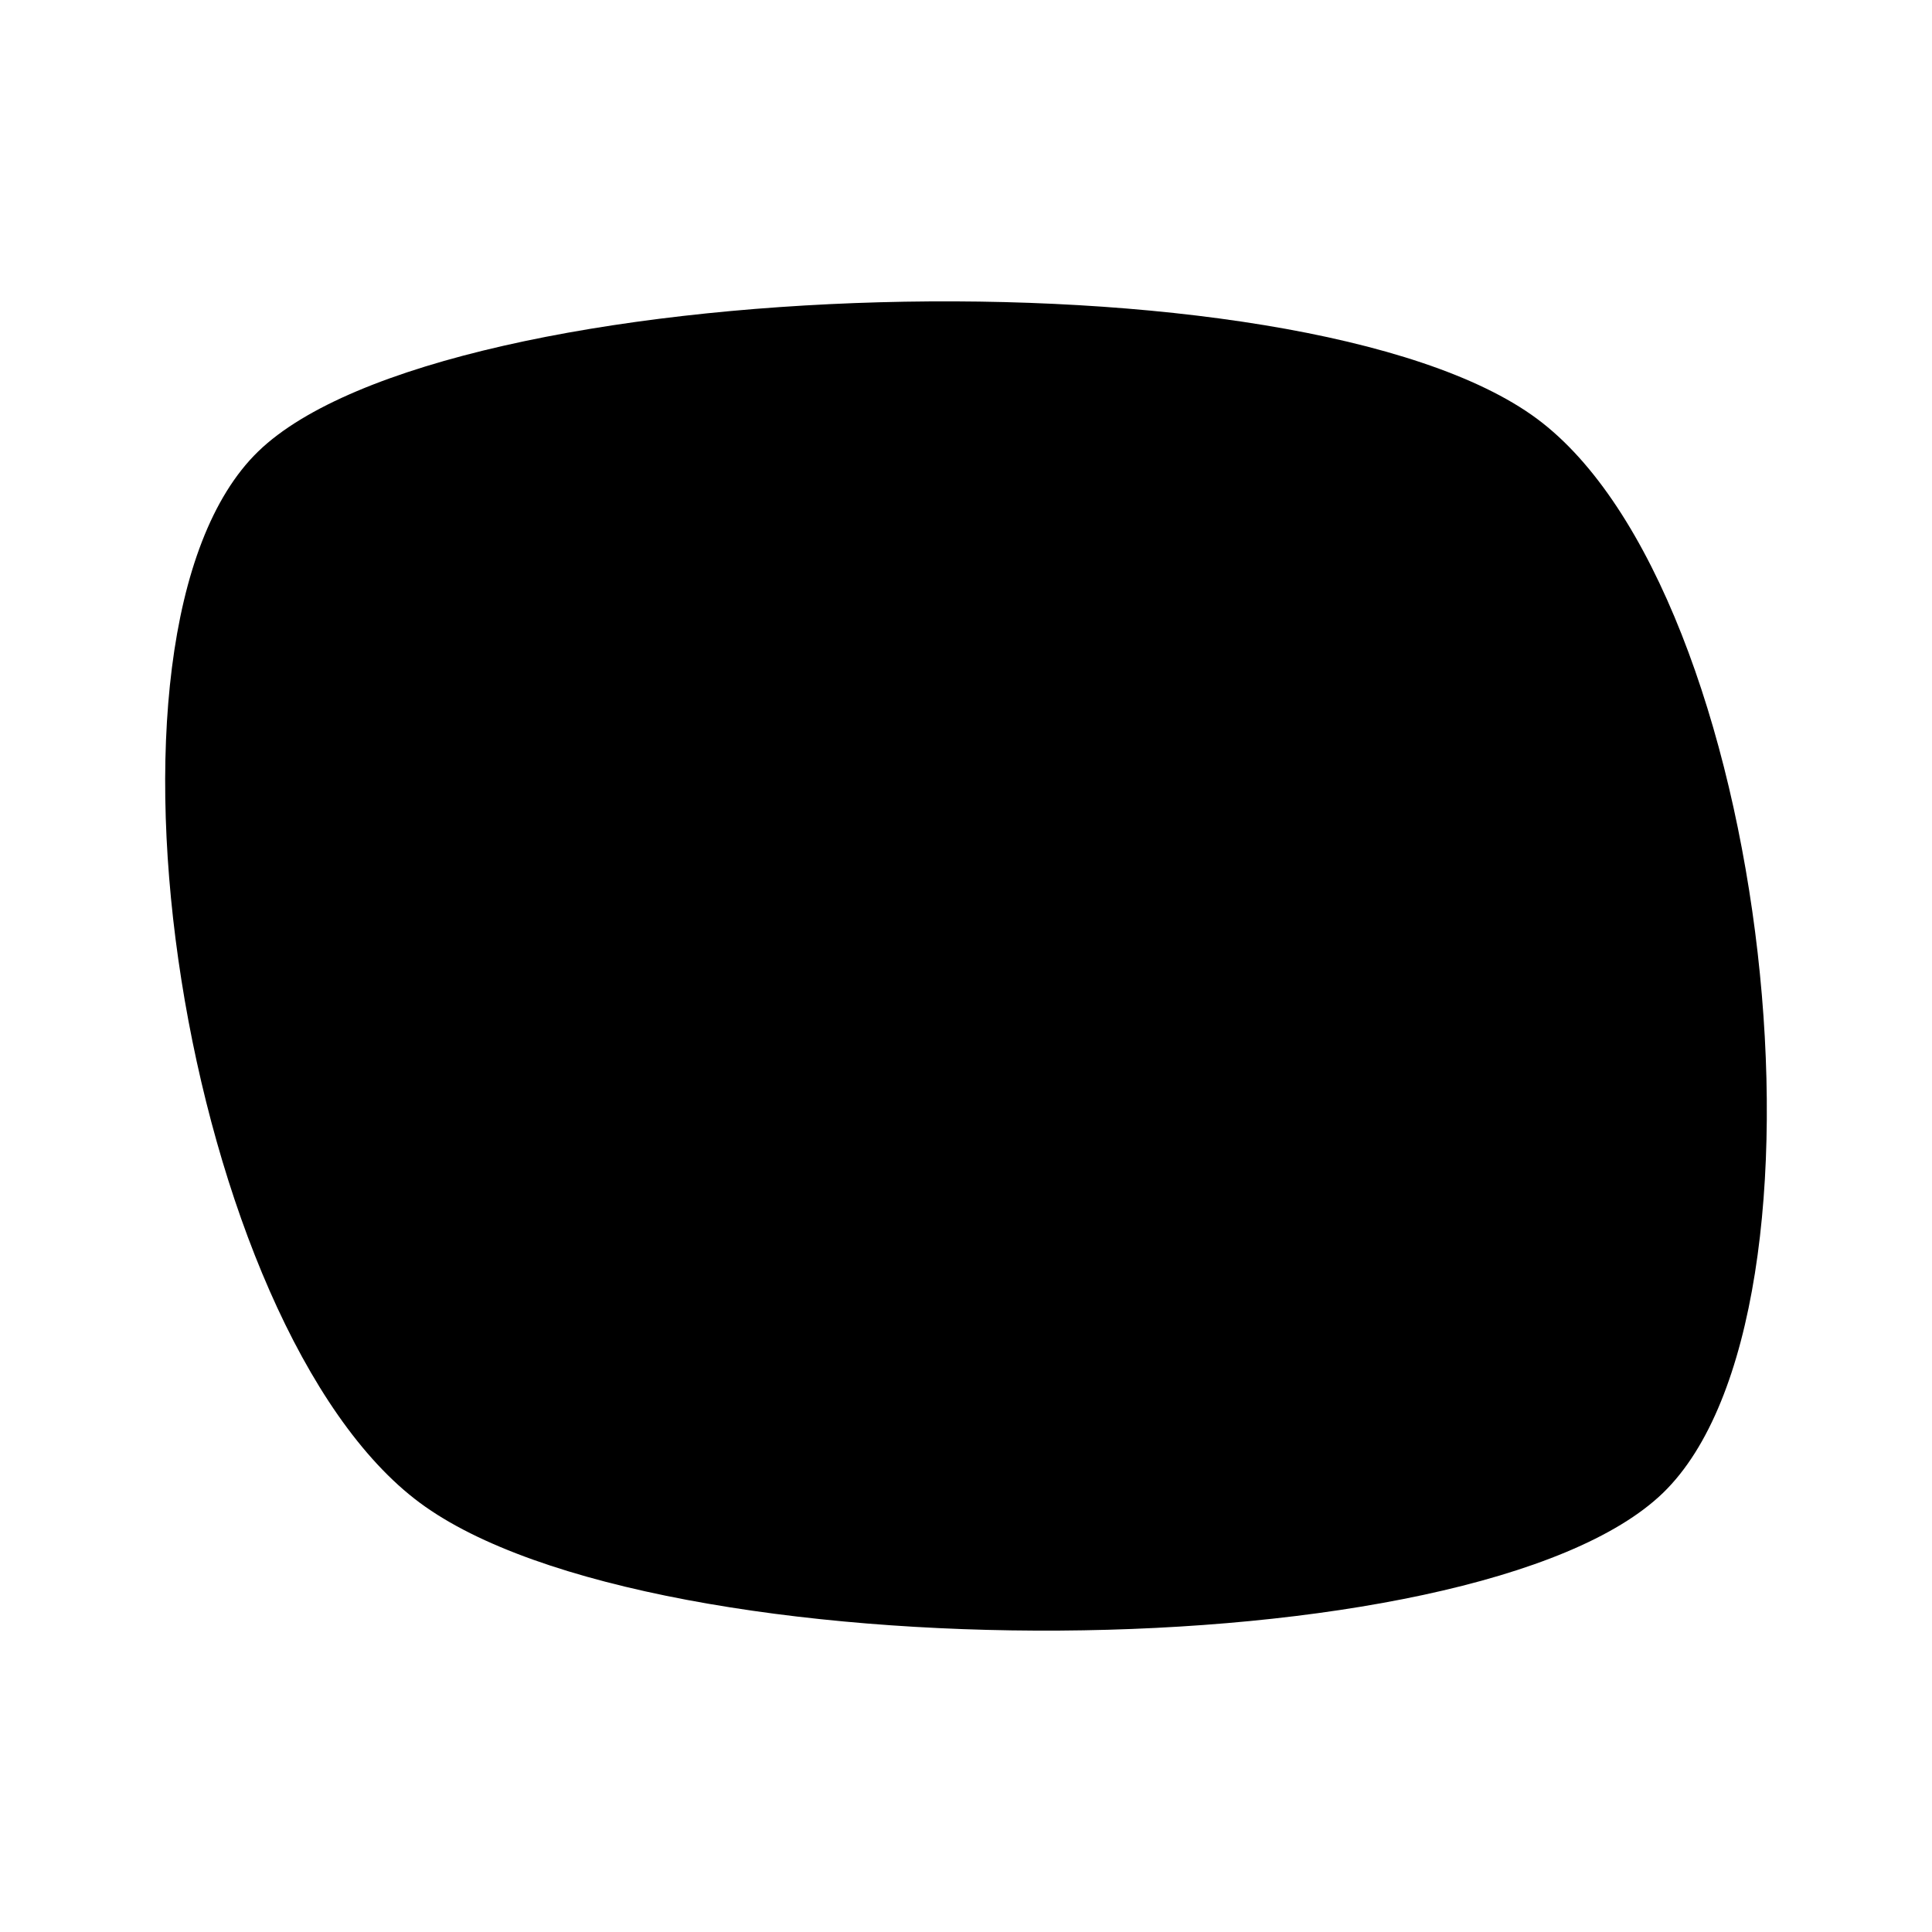 <svg xmlns="http://www.w3.org/2000/svg" version="1.1" xmlns:xlink="http://www.w3.org/1999/xlink" xmlns:svgjs="http://svgjs.dev/svgjs" viewBox="0 0 600 600" opacity="1"><path d="M484.142,162.69C556.869,216.581,581.199,440.125,523.383,496.24C465.568,552.355,209.976,553.271,137.249,499.38C64.522,445.488,29.205,229.007,87.02,172.892C144.836,116.777,411.415,108.798,484.142,162.69C556.869,216.581,581.199,440.125,523.383,496.24" fill="hsl(70, 69%, 40%)" transform="matrix(1,0,0,1,-6.854,-32.667)"></path></svg>